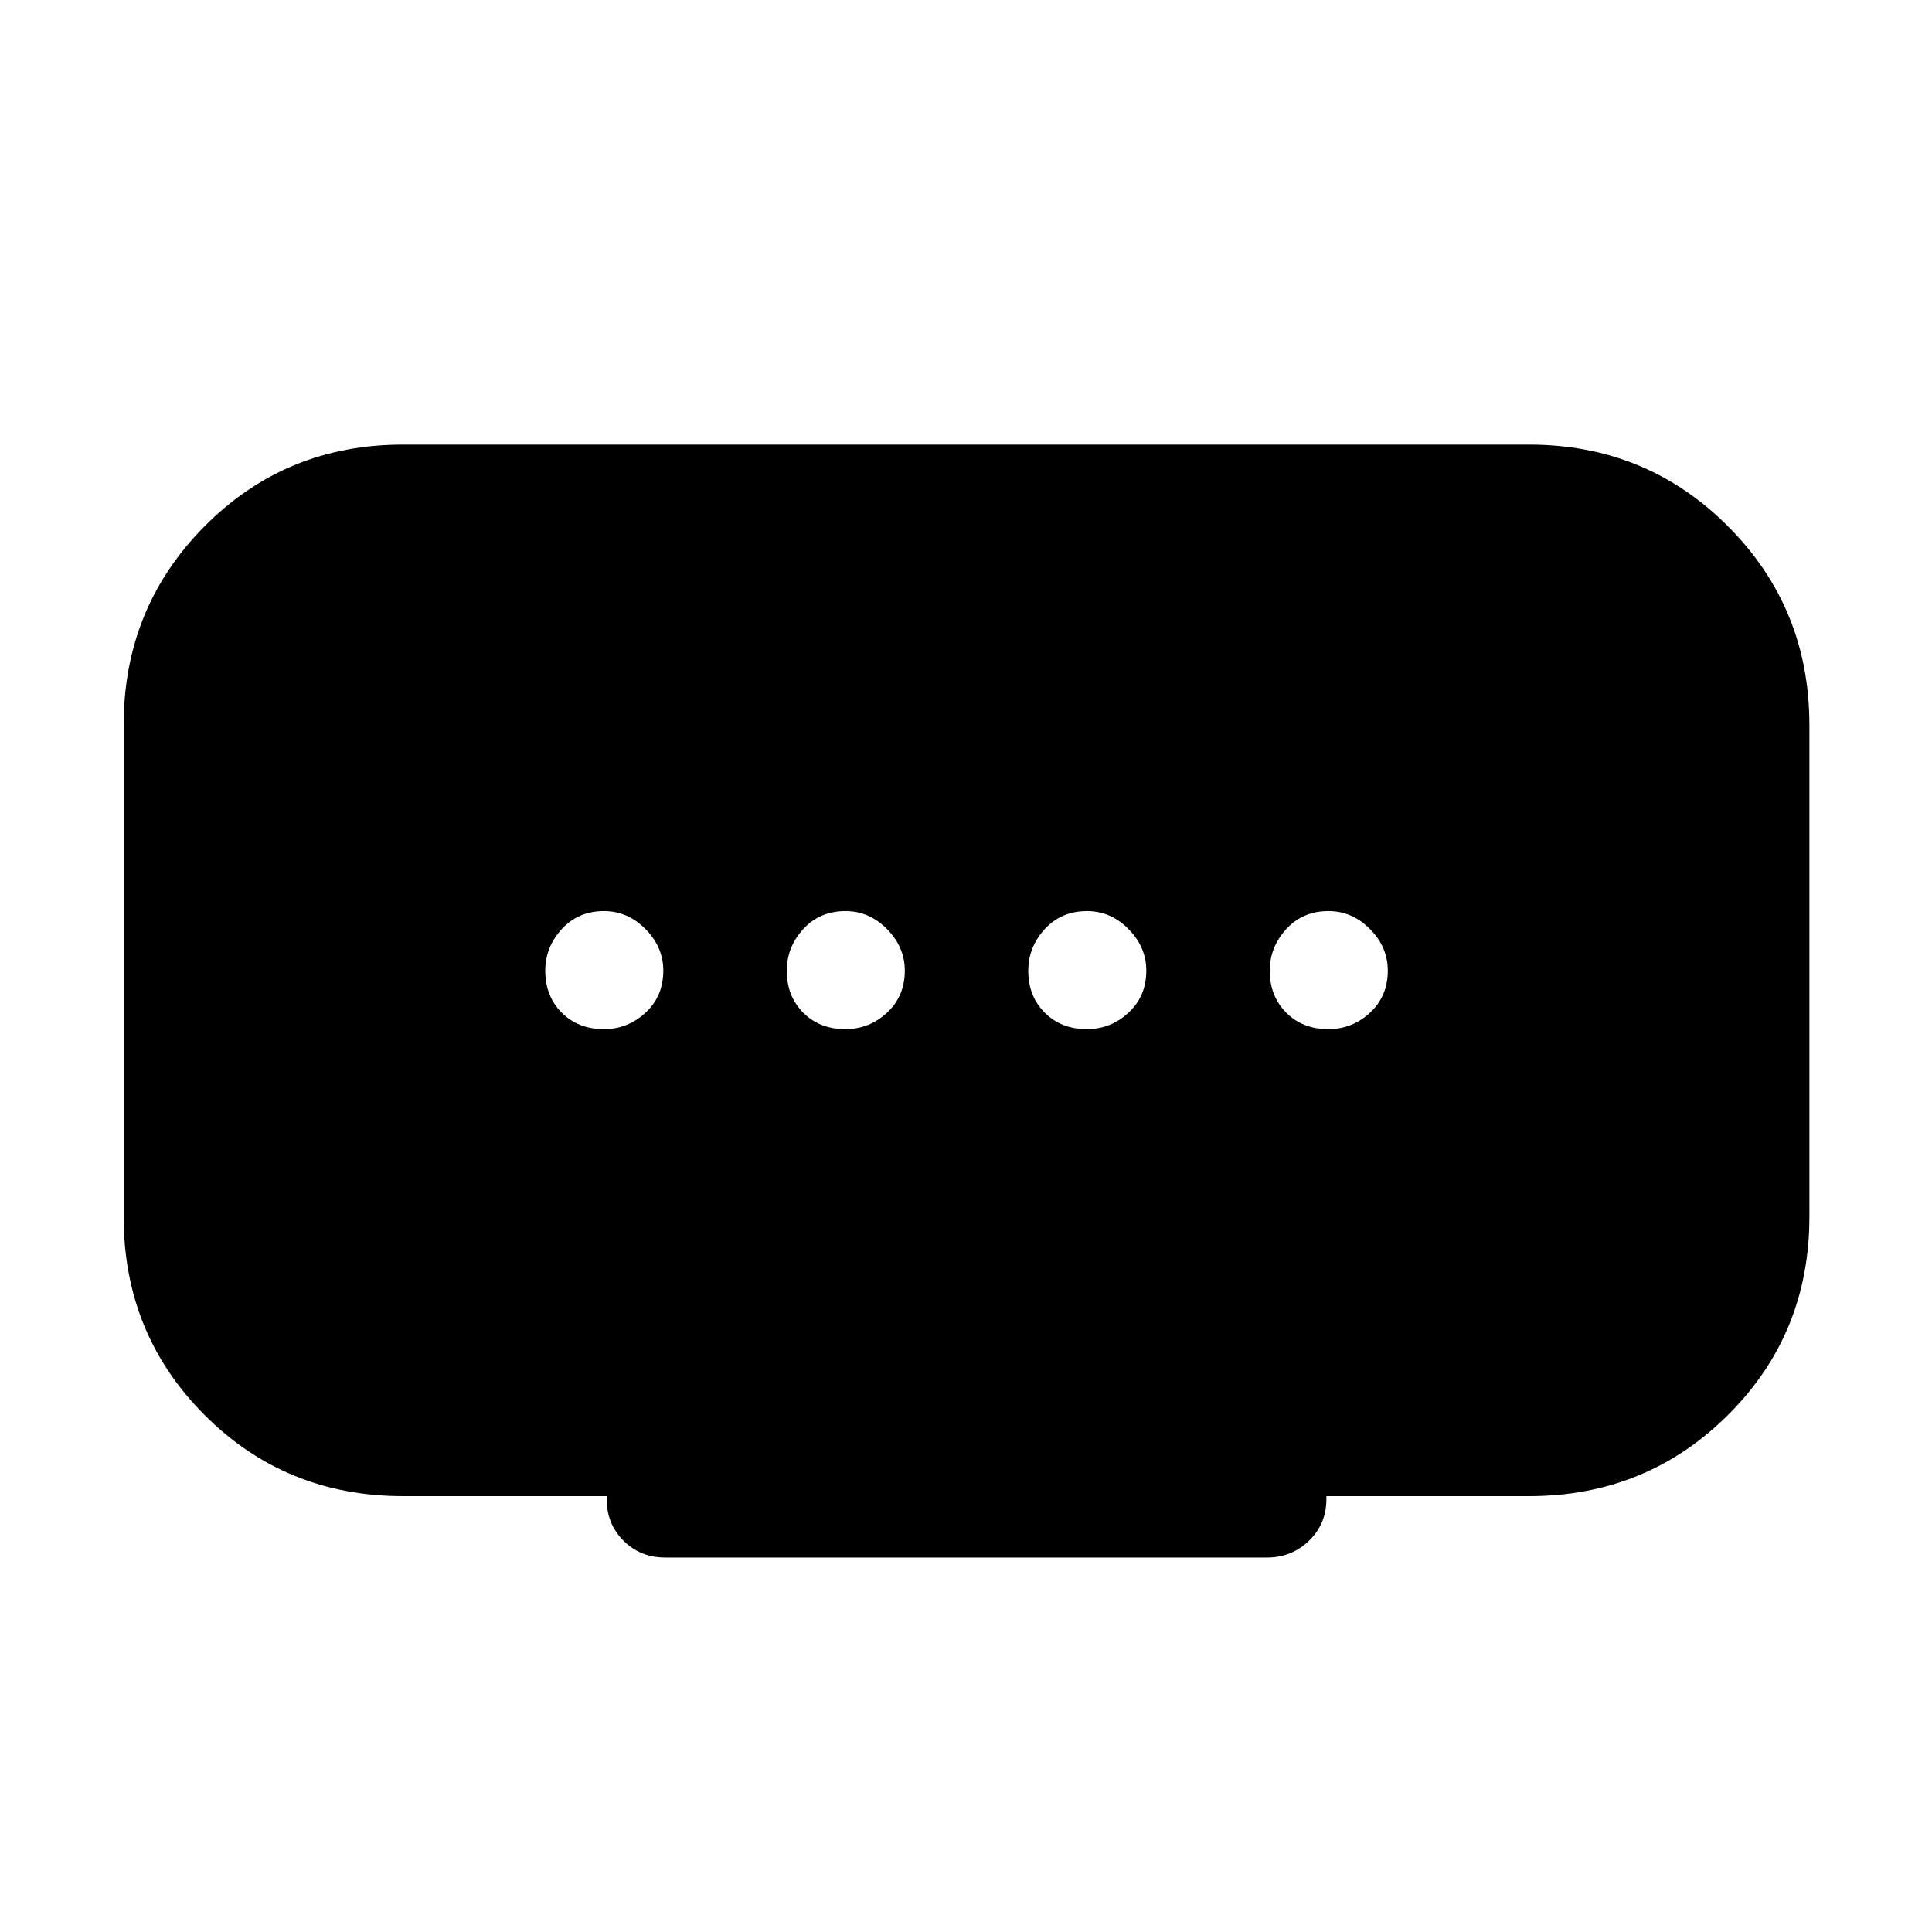 <svg xmlns="http://www.w3.org/2000/svg" height="40" viewBox="0 -960 960 960" width="40"><path d="M420-448.63q11.94 0 20.76-8.18 8.83-8.19 8.83-20.89 0-11.67-8.83-20.63-8.82-8.95-20.63-8.95-12.84 0-21.01 8.96-8.18 8.96-8.18 20.63 0 12.7 8.18 20.88t20.88 8.18Zm-120 0q11.94 0 20.76-8.18 8.83-8.19 8.83-20.89 0-11.67-8.83-20.63-8.82-8.95-20.63-8.95-12.84 0-21.01 8.96-8.18 8.96-8.18 20.63 0 12.7 8.18 20.88t20.88 8.18Zm240 0q11.94 0 20.76-8.18 8.83-8.19 8.83-20.89 0-11.67-8.83-20.63-8.82-8.95-20.63-8.95-12.83 0-21.01 8.96-8.18 8.96-8.18 20.63 0 12.7 8.18 20.88t20.88 8.18Zm120 0q11.94 0 20.76-8.18 8.83-8.19 8.83-20.89 0-11.67-8.83-20.63-8.82-8.95-20.63-8.95-12.83 0-21.01 8.96-8.18 8.96-8.18 20.63 0 12.7 8.18 20.88t20.88 8.18Zm-358.55 233.5v-1.45H200.26q-58.3 0-98.55-40.25-40.26-40.26-40.26-98.56v-244.35q0-58.3 40.26-98.82 40.25-40.52 98.55-40.52h559.48q58.3 0 98.82 40.52 40.52 40.52 40.52 98.82v244.35q0 58.3-40.52 98.56-40.52 40.25-98.82 40.25H659.08v1.45q0 12.35-8.63 20.71-8.62 8.35-20.96 8.35H330.51q-12.34 0-20.7-8.36t-8.36-20.7Z"/></svg>